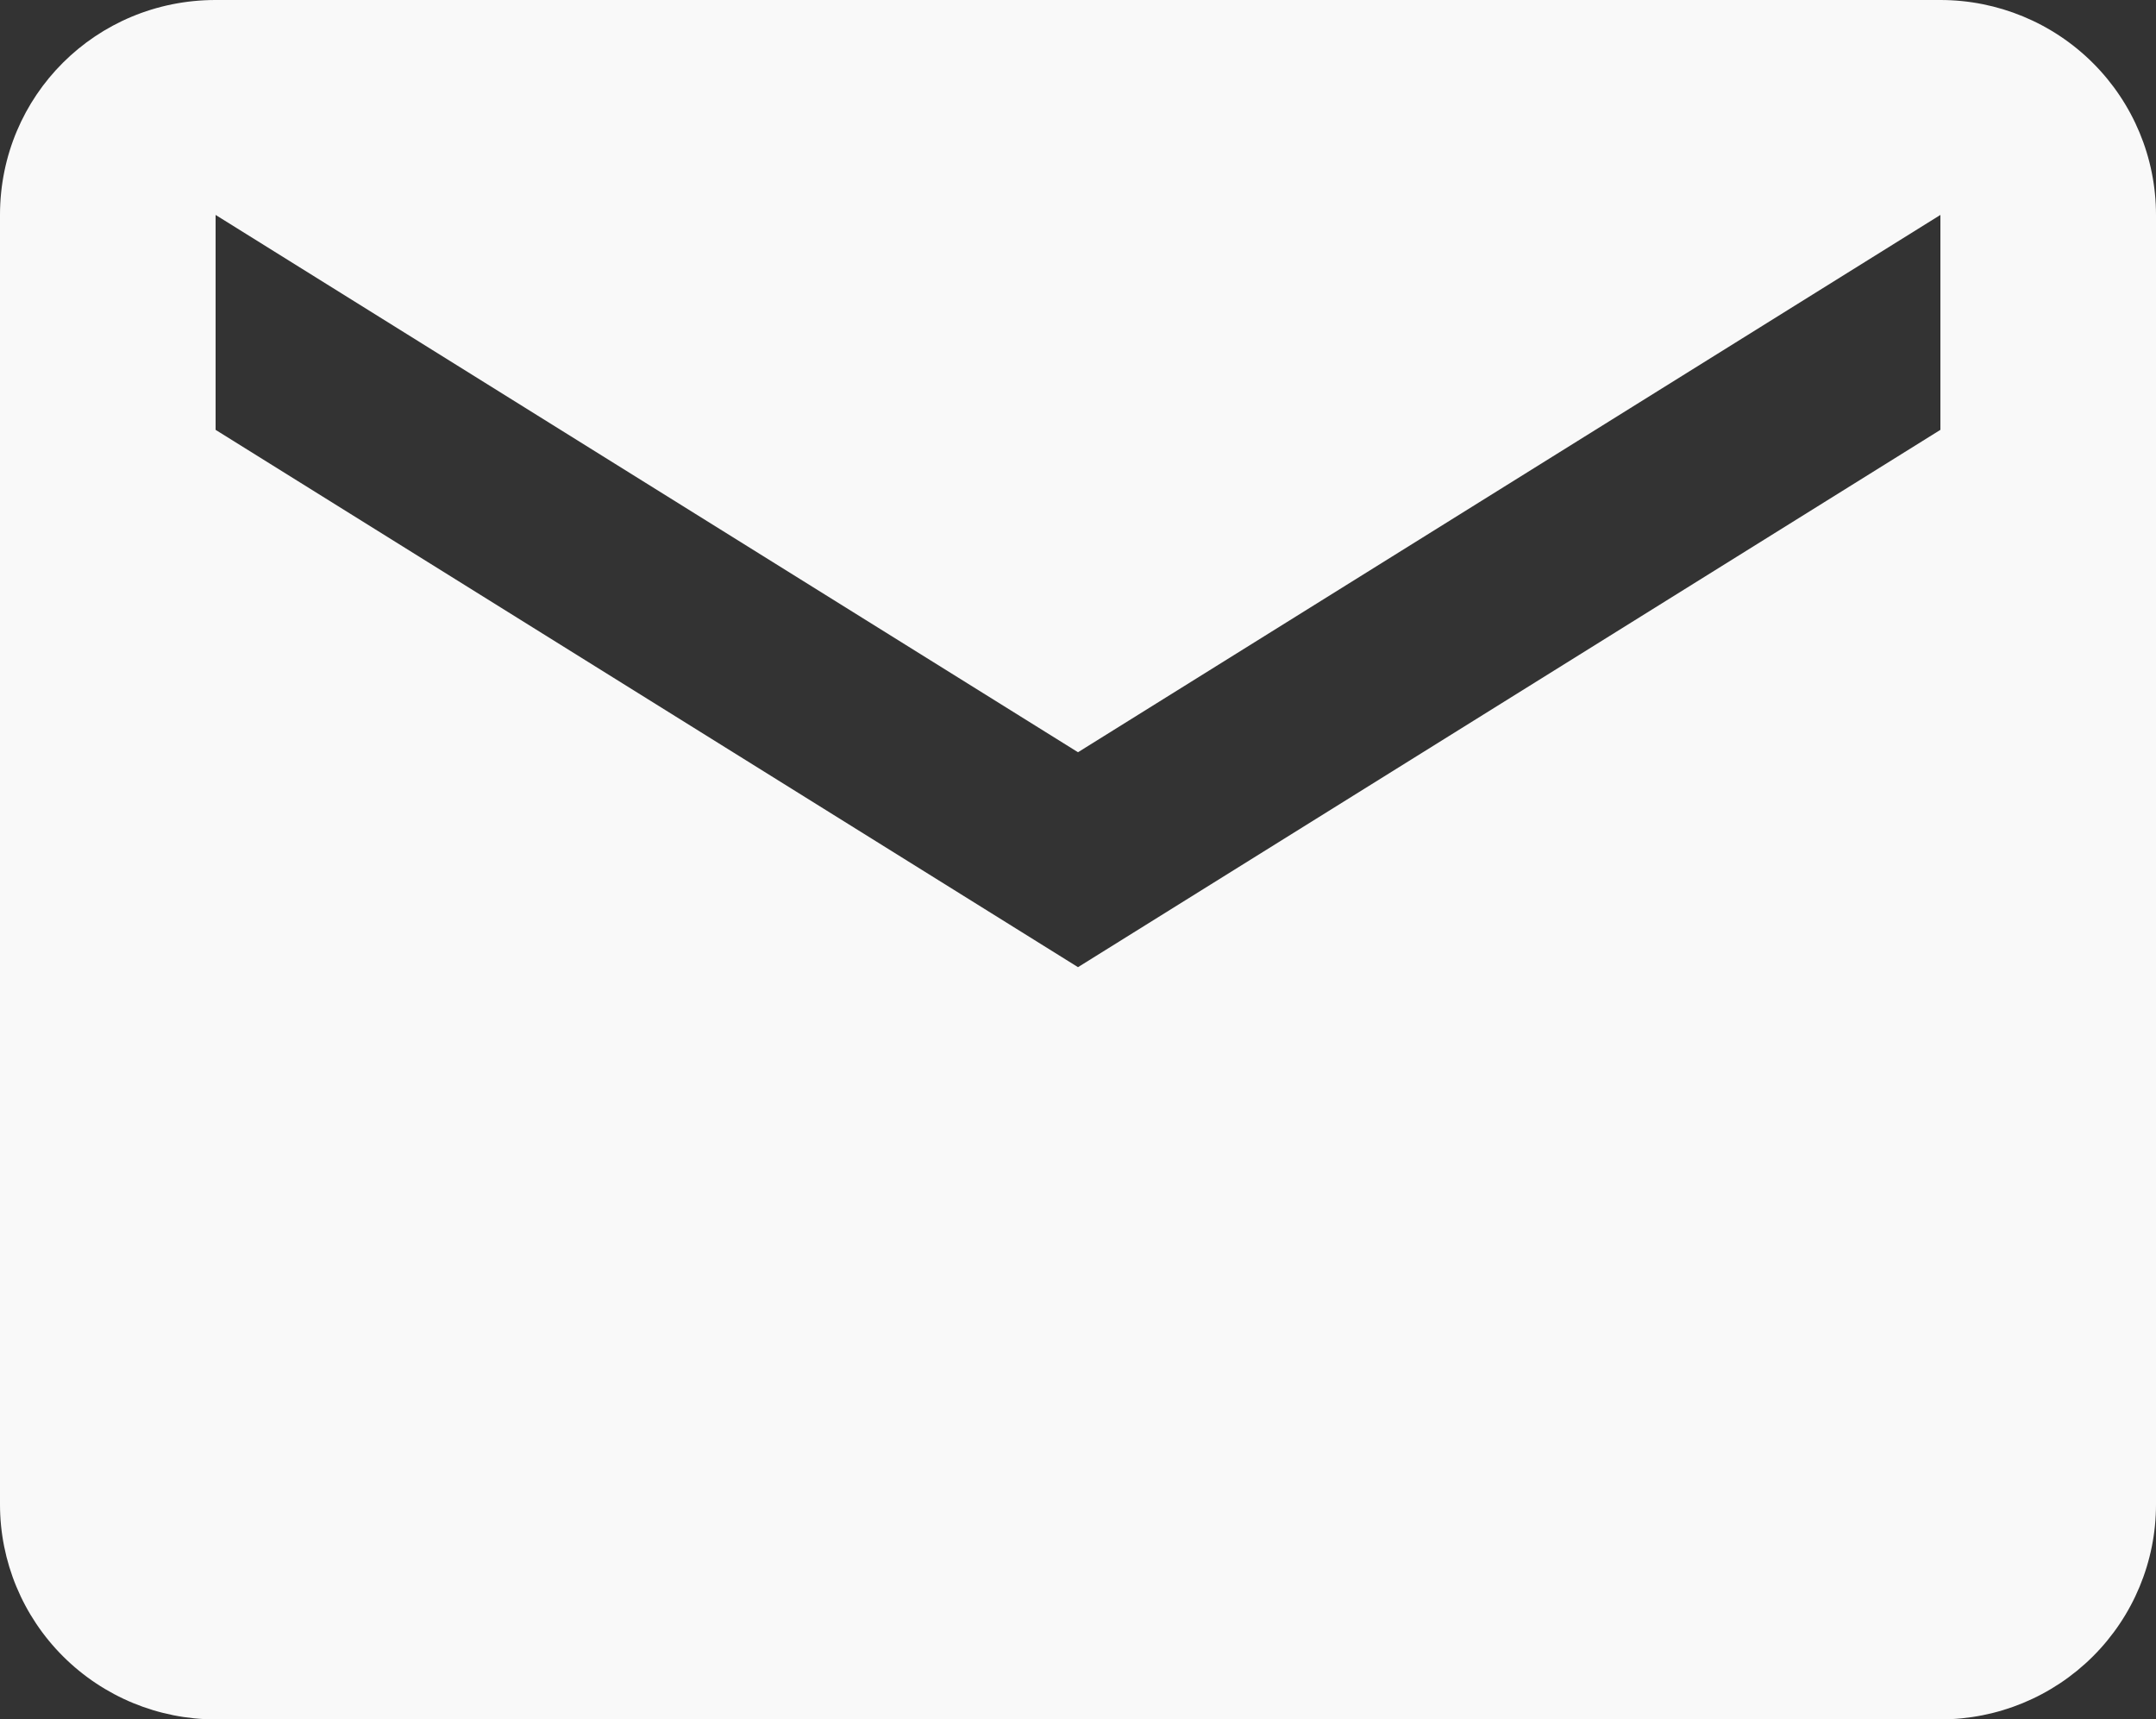 <svg width="153" height="122" viewBox="0 0 153 122" fill="none" xmlns="http://www.w3.org/2000/svg">
<rect x="0" y="0" width="153" height="122" fill="#333333" stroke="none"/>
<path d="M137.7 30.5L76.5 68.625L15.3 30.5V15.25L76.5 53.375L137.7 15.25V30.5ZM137.7 0H15.3C6.809 0 0 6.786 0 15.25V106.75C0 110.795 1.612 114.673 4.481 117.533C7.351 120.393 11.242 122 15.3 122H137.7C141.758 122 145.649 120.393 148.519 117.533C151.388 114.673 153 110.795 153 106.75V15.25C153 11.205 151.388 7.327 148.519 4.467C145.649 1.607 141.758 0 137.7 0Z" fill="#F9F9F9"/>
</svg>
